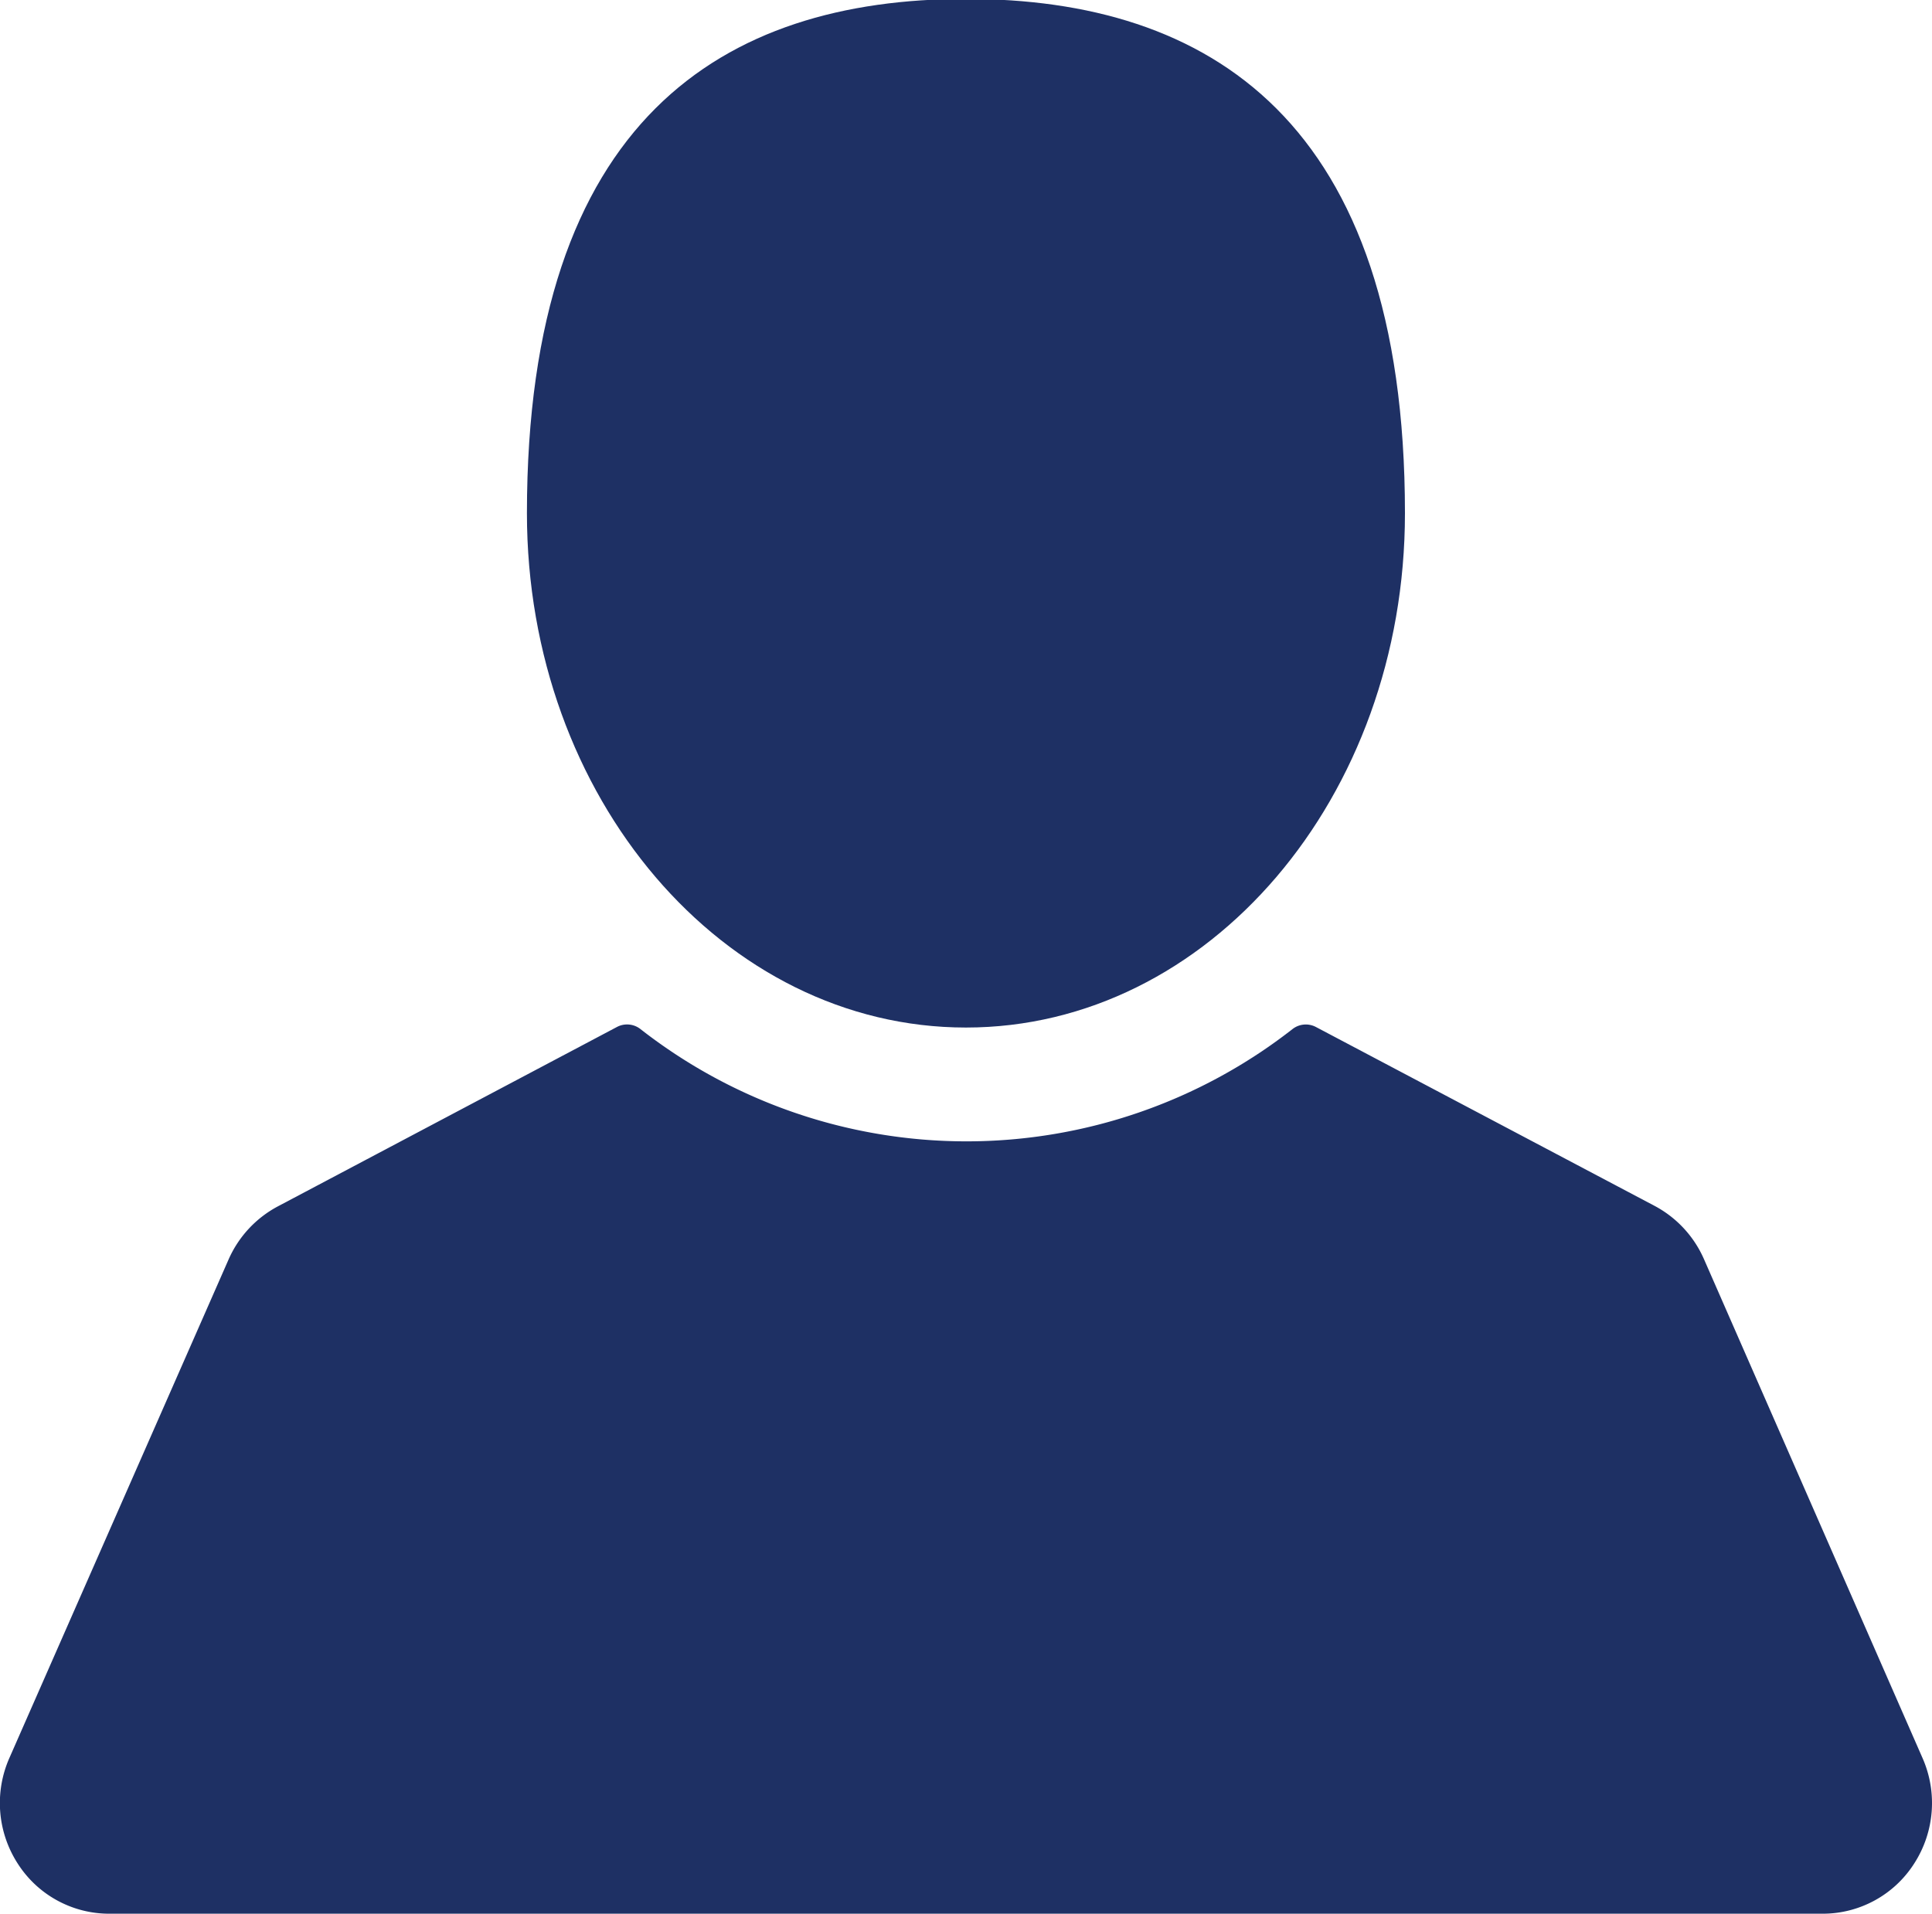 <svg xmlns="http://www.w3.org/2000/svg" width="16.151" height="16" viewBox="0 0 16.151 16"><g transform="translate(0 -1.916)"><g transform="translate(-0.001 1.916)"><path d="M116.513,10.507c2.027,0,3.67-1.923,3.67-4.3,0-3.29-1.643-4.3-3.67-4.3s-3.67,1.006-3.67,4.3C112.843,8.584,114.486,10.507,116.513,10.507Z" transform="translate(-108.437 -1.916)" fill="#1e3064"/><path d="M16.072,227.536l-1.827-4.171a.924.924,0,0,0-.413-.446L11,221.423a.181.181,0,0,0-.194.017,4.426,4.426,0,0,1-5.453,0,.181.181,0,0,0-.195-.017l-2.835,1.5a.924.924,0,0,0-.413.446L.078,227.536a.933.933,0,0,0,.069.88.907.907,0,0,0,.766.421H15.237a.907.907,0,0,0,.766-.421A.933.933,0,0,0,16.072,227.536Z" transform="translate(0.001 -212.837)" fill="#1e3064"/></g></g></svg>